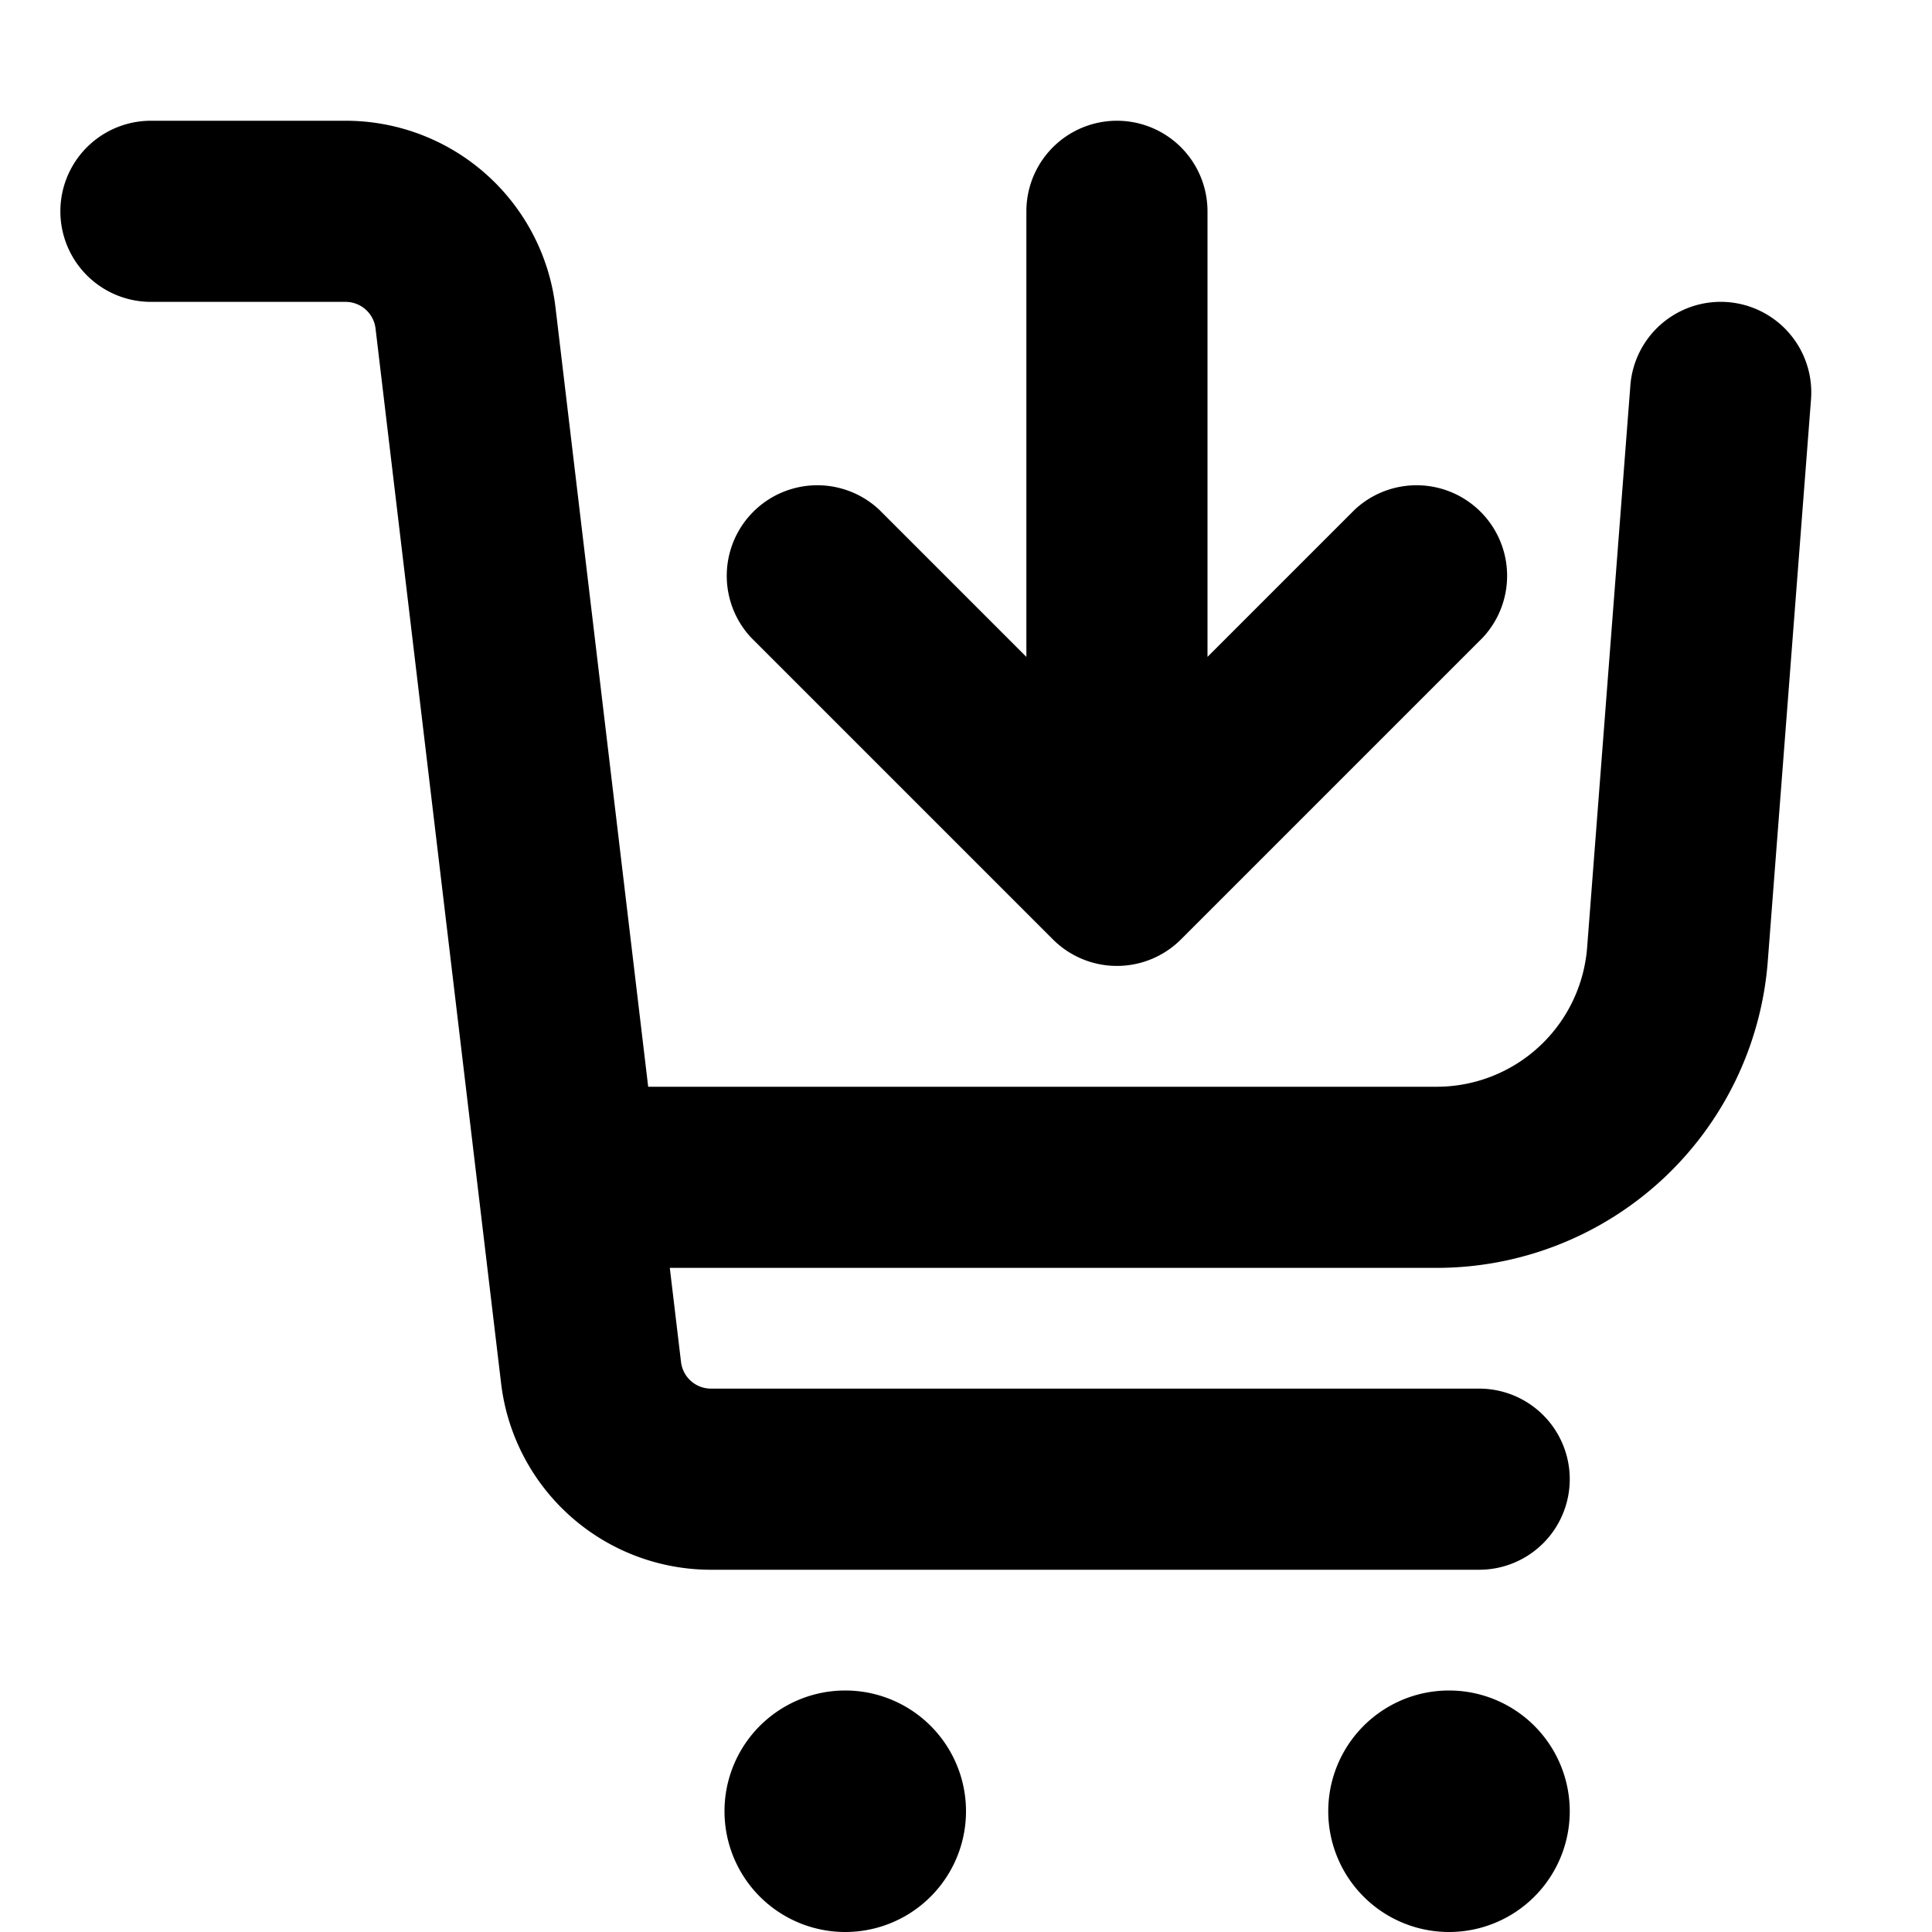 <svg xmlns="http://www.w3.org/2000/svg" viewBox="2 2 16 16"><path d="M3.25 3a.75.75 0 0 0 0 1.5h1.612a.25.25 0 0 1 .248.22l1.04 8.737a1.75 1.75 0 0 0 1.738 1.543h6.362a.75.75 0 0 0 0-1.5h-6.362a.25.25 0 0 1-.248-.22l-.093-.78h6.35a2.75 2.75 0 0 0 2.743-2.54l.358-4.652a.75.75 0 0 0-1.496-.116l-.358 4.654a1.25 1.25 0 0 1-1.246 1.154h-6.53l-.768-6.457a1.75 1.75 0 0 0-1.738-1.543h-1.612Z"/><path d="M12 3.75a.75.75 0 0 0-1.5 0v3.69l-1.22-1.22a.75.75 0 0 0-1.06 1.06l2.5 2.5a.75.75 0 0 0 1.06 0l2.5-2.5a.75.75 0 0 0-1.06-1.06l-1.22 1.22v-3.69Z"/><path d="M10 17a1 1 0 1 1-2 0 1 1 0 0 1 2 0Z"/><path d="M15 17a1 1 0 1 1-2 0 1 1 0 0 1 2 0Z"/></svg>